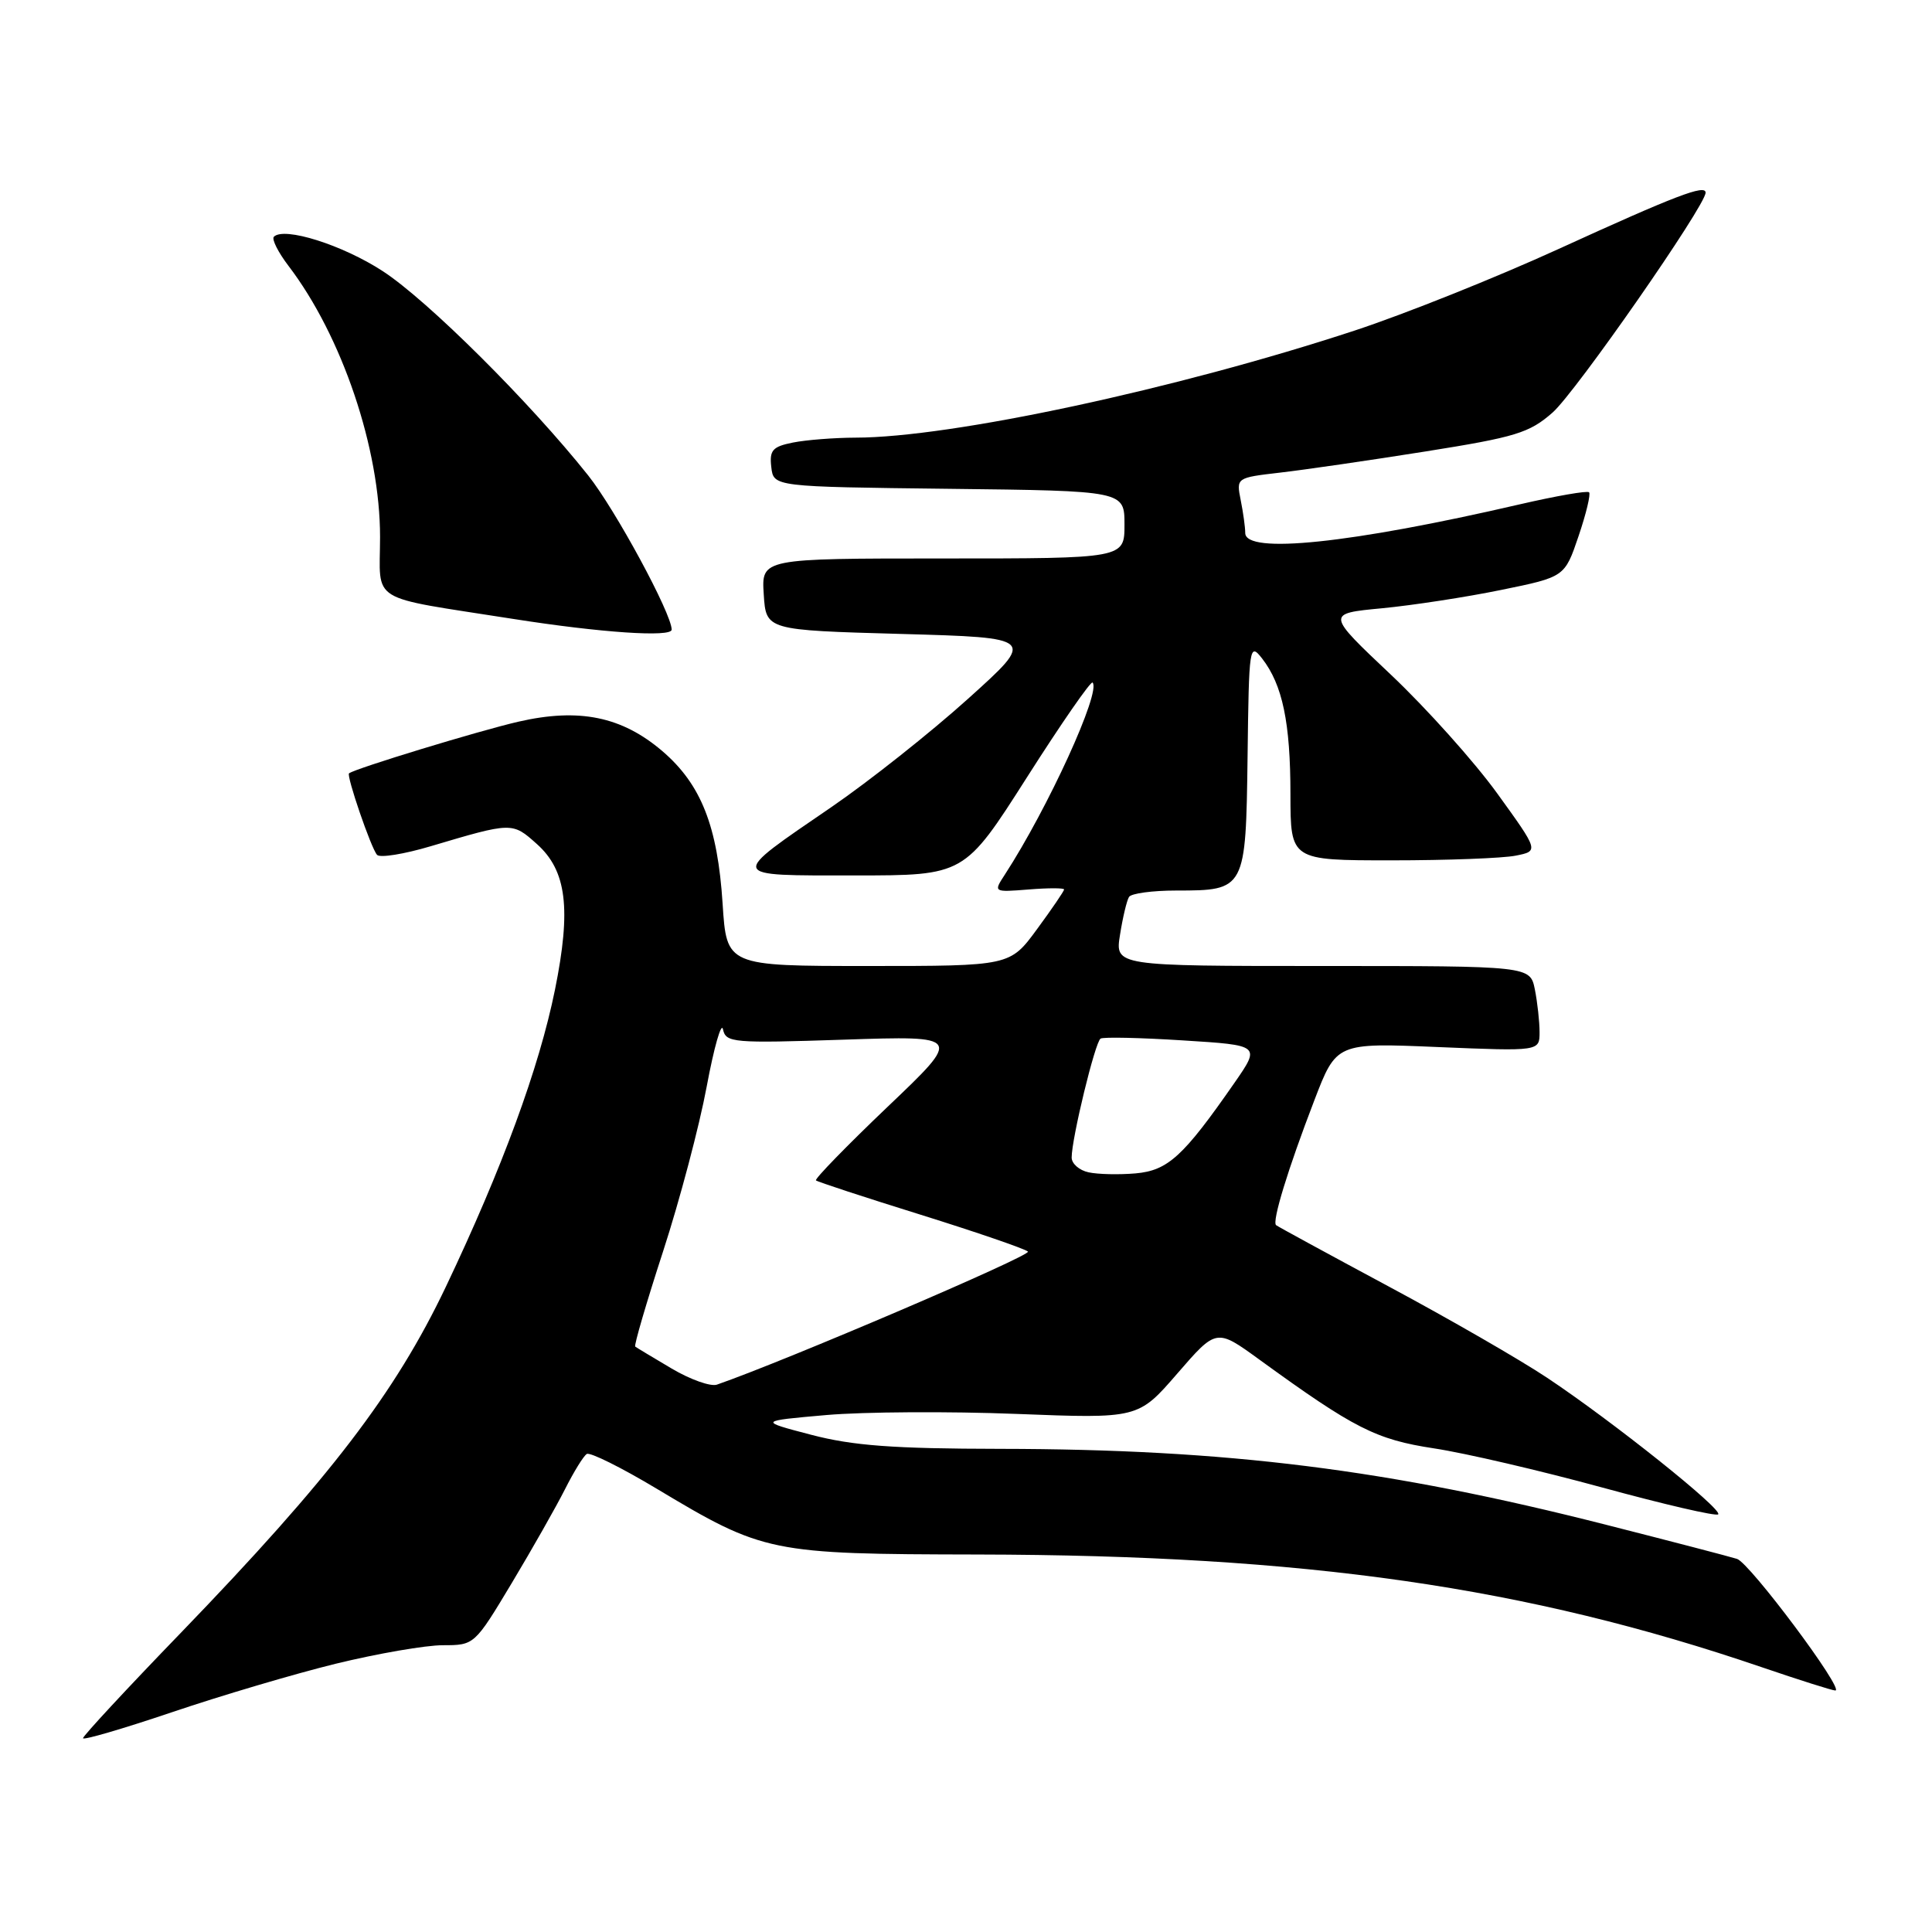 <?xml version="1.0" encoding="UTF-8" standalone="no"?>
<!DOCTYPE svg PUBLIC "-//W3C//DTD SVG 1.1//EN" "http://www.w3.org/Graphics/SVG/1.1/DTD/svg11.dtd" >
<svg xmlns="http://www.w3.org/2000/svg" xmlns:xlink="http://www.w3.org/1999/xlink" version="1.1" viewBox="0 0 256 256">
 <g >
 <path fill="currentColor"
d=" M 44.50 220.45 C 50.00 219.11 56.38 218.00 58.68 218.00 C 62.86 218.00 62.88 217.98 67.82 209.75 C 70.54 205.21 73.71 199.62 74.87 197.32 C 76.03 195.02 77.32 192.92 77.75 192.66 C 78.18 192.39 82.34 194.46 87.01 197.26 C 101.19 205.76 102.02 205.93 129.50 205.98 C 173.02 206.06 202.23 210.25 233.49 220.93 C 238.44 222.62 242.80 224.00 243.19 224.00 C 244.48 224.00 231.85 207.09 230.16 206.56 C 229.25 206.27 221.46 204.24 212.85 202.05 C 183.96 194.69 162.67 192.02 132.50 191.98 C 118.34 191.96 113.01 191.56 107.50 190.12 C 100.50 188.29 100.50 188.29 109.50 187.50 C 114.45 187.07 125.77 187.00 134.66 187.35 C 150.82 187.98 150.82 187.98 156.00 182.00 C 161.18 176.02 161.18 176.02 166.84 180.13 C 179.47 189.30 182.30 190.74 190.03 191.92 C 194.14 192.54 204.17 194.88 212.33 197.11 C 220.49 199.34 227.39 200.94 227.67 200.66 C 228.31 200.02 213.66 188.32 205.00 182.56 C 201.43 180.18 191.97 174.73 184.00 170.46 C 176.03 166.18 169.32 162.53 169.09 162.34 C 168.52 161.89 170.64 154.95 174.14 145.84 C 177.08 138.17 177.08 138.17 190.54 138.74 C 204.00 139.30 204.00 139.30 204.00 136.77 C 204.00 135.39 203.72 132.84 203.38 131.12 C 202.75 128.00 202.75 128.00 175.25 128.00 C 147.74 128.00 147.74 128.00 148.41 123.85 C 148.77 121.56 149.31 119.31 149.60 118.85 C 149.88 118.38 152.71 118.00 155.87 118.00 C 165.03 118.00 165.08 117.90 165.31 100.24 C 165.49 85.58 165.56 85.11 167.24 87.26 C 169.94 90.74 170.99 95.74 170.99 105.25 C 171.00 114.00 171.00 114.00 184.37 114.00 C 191.73 114.00 199.14 113.72 200.83 113.38 C 203.91 112.77 203.91 112.77 198.39 105.13 C 195.36 100.94 189.02 93.86 184.30 89.40 C 175.72 81.30 175.72 81.30 183.11 80.60 C 187.17 80.21 194.29 79.12 198.91 78.17 C 207.33 76.45 207.33 76.45 209.16 71.06 C 210.17 68.09 210.80 65.47 210.56 65.23 C 210.33 64.99 206.17 65.72 201.32 66.84 C 178.96 72.02 165.00 73.47 165.00 70.62 C 165.00 69.87 164.73 67.91 164.40 66.27 C 163.81 63.30 163.81 63.30 169.65 62.62 C 172.87 62.25 181.53 60.99 188.89 59.82 C 200.84 57.92 202.65 57.37 205.73 54.66 C 208.79 51.97 226.00 27.24 226.00 25.53 C 226.00 24.39 222.02 25.91 206.50 33.00 C 198.25 36.77 186.10 41.63 179.50 43.80 C 155.88 51.57 126.02 57.98 113.37 57.99 C 110.56 58.00 106.82 58.29 105.07 58.64 C 102.36 59.18 101.94 59.66 102.20 61.89 C 102.50 64.50 102.50 64.50 125.75 64.77 C 149.00 65.04 149.00 65.04 149.00 69.52 C 149.00 74.00 149.00 74.00 124.95 74.00 C 100.89 74.00 100.89 74.00 101.20 78.75 C 101.50 83.50 101.50 83.50 119.38 84.00 C 137.26 84.50 137.26 84.50 128.25 92.61 C 123.30 97.07 115.17 103.51 110.20 106.92 C 96.45 116.34 96.33 116.00 113.27 116.00 C 127.79 116.00 127.79 116.00 136.07 103.01 C 140.62 95.86 144.54 90.21 144.77 90.44 C 145.94 91.61 138.86 107.09 133.16 115.87 C 131.62 118.23 131.62 118.23 136.31 117.86 C 138.89 117.65 141.00 117.65 141.00 117.86 C 141.00 118.06 139.39 120.43 137.41 123.12 C 133.83 128.00 133.83 128.00 115.06 128.00 C 96.28 128.00 96.28 128.00 95.75 119.75 C 95.09 109.47 92.90 103.93 87.77 99.53 C 82.40 94.94 76.73 93.78 68.68 95.63 C 63.50 96.82 47.06 101.83 46.25 102.47 C 45.87 102.76 49.17 112.40 49.96 113.27 C 50.33 113.70 53.54 113.18 57.07 112.13 C 67.87 108.92 67.88 108.92 71.13 111.83 C 75.08 115.35 75.71 120.40 73.54 131.13 C 71.44 141.49 66.54 154.82 59.08 170.50 C 52.35 184.62 43.73 195.88 23.94 216.38 C 16.82 223.74 11.00 230.02 11.00 230.32 C 11.00 230.62 16.29 229.07 22.75 226.89 C 29.21 224.70 39.00 221.80 44.50 220.45 Z  M 89.00 83.43 C 89.00 81.31 81.54 67.53 77.94 63.00 C 70.20 53.27 56.66 39.80 50.72 35.93 C 45.40 32.46 37.65 30.01 36.29 31.37 C 35.98 31.69 36.85 33.42 38.22 35.22 C 45.33 44.54 50.37 59.47 50.36 71.16 C 50.35 80.06 48.54 78.95 68.00 82.01 C 79.62 83.84 89.00 84.47 89.00 83.43 Z  M 89.00 181.34 C 86.53 179.88 84.35 178.57 84.17 178.43 C 83.99 178.29 85.65 172.61 87.86 165.82 C 90.07 159.03 92.67 149.20 93.64 143.98 C 94.61 138.77 95.59 135.35 95.80 136.39 C 96.18 138.17 97.08 138.25 111.85 137.76 C 127.50 137.24 127.50 137.24 117.62 146.65 C 112.19 151.83 107.91 156.23 108.12 156.41 C 108.33 156.60 114.58 158.65 122.00 160.96 C 129.43 163.28 135.82 165.48 136.21 165.84 C 136.74 166.35 104.13 180.30 95.00 183.47 C 94.17 183.76 91.47 182.80 89.00 181.34 Z  M 144.25 155.34 C 143.01 155.08 142.00 154.19 142.00 153.38 C 142.00 150.87 145.11 138.05 145.83 137.62 C 146.20 137.39 151.12 137.50 156.76 137.86 C 167.03 138.50 167.03 138.50 163.56 143.50 C 156.80 153.23 154.76 155.10 150.47 155.48 C 148.29 155.67 145.49 155.61 144.25 155.34 Z "/>
</g>
</svg>